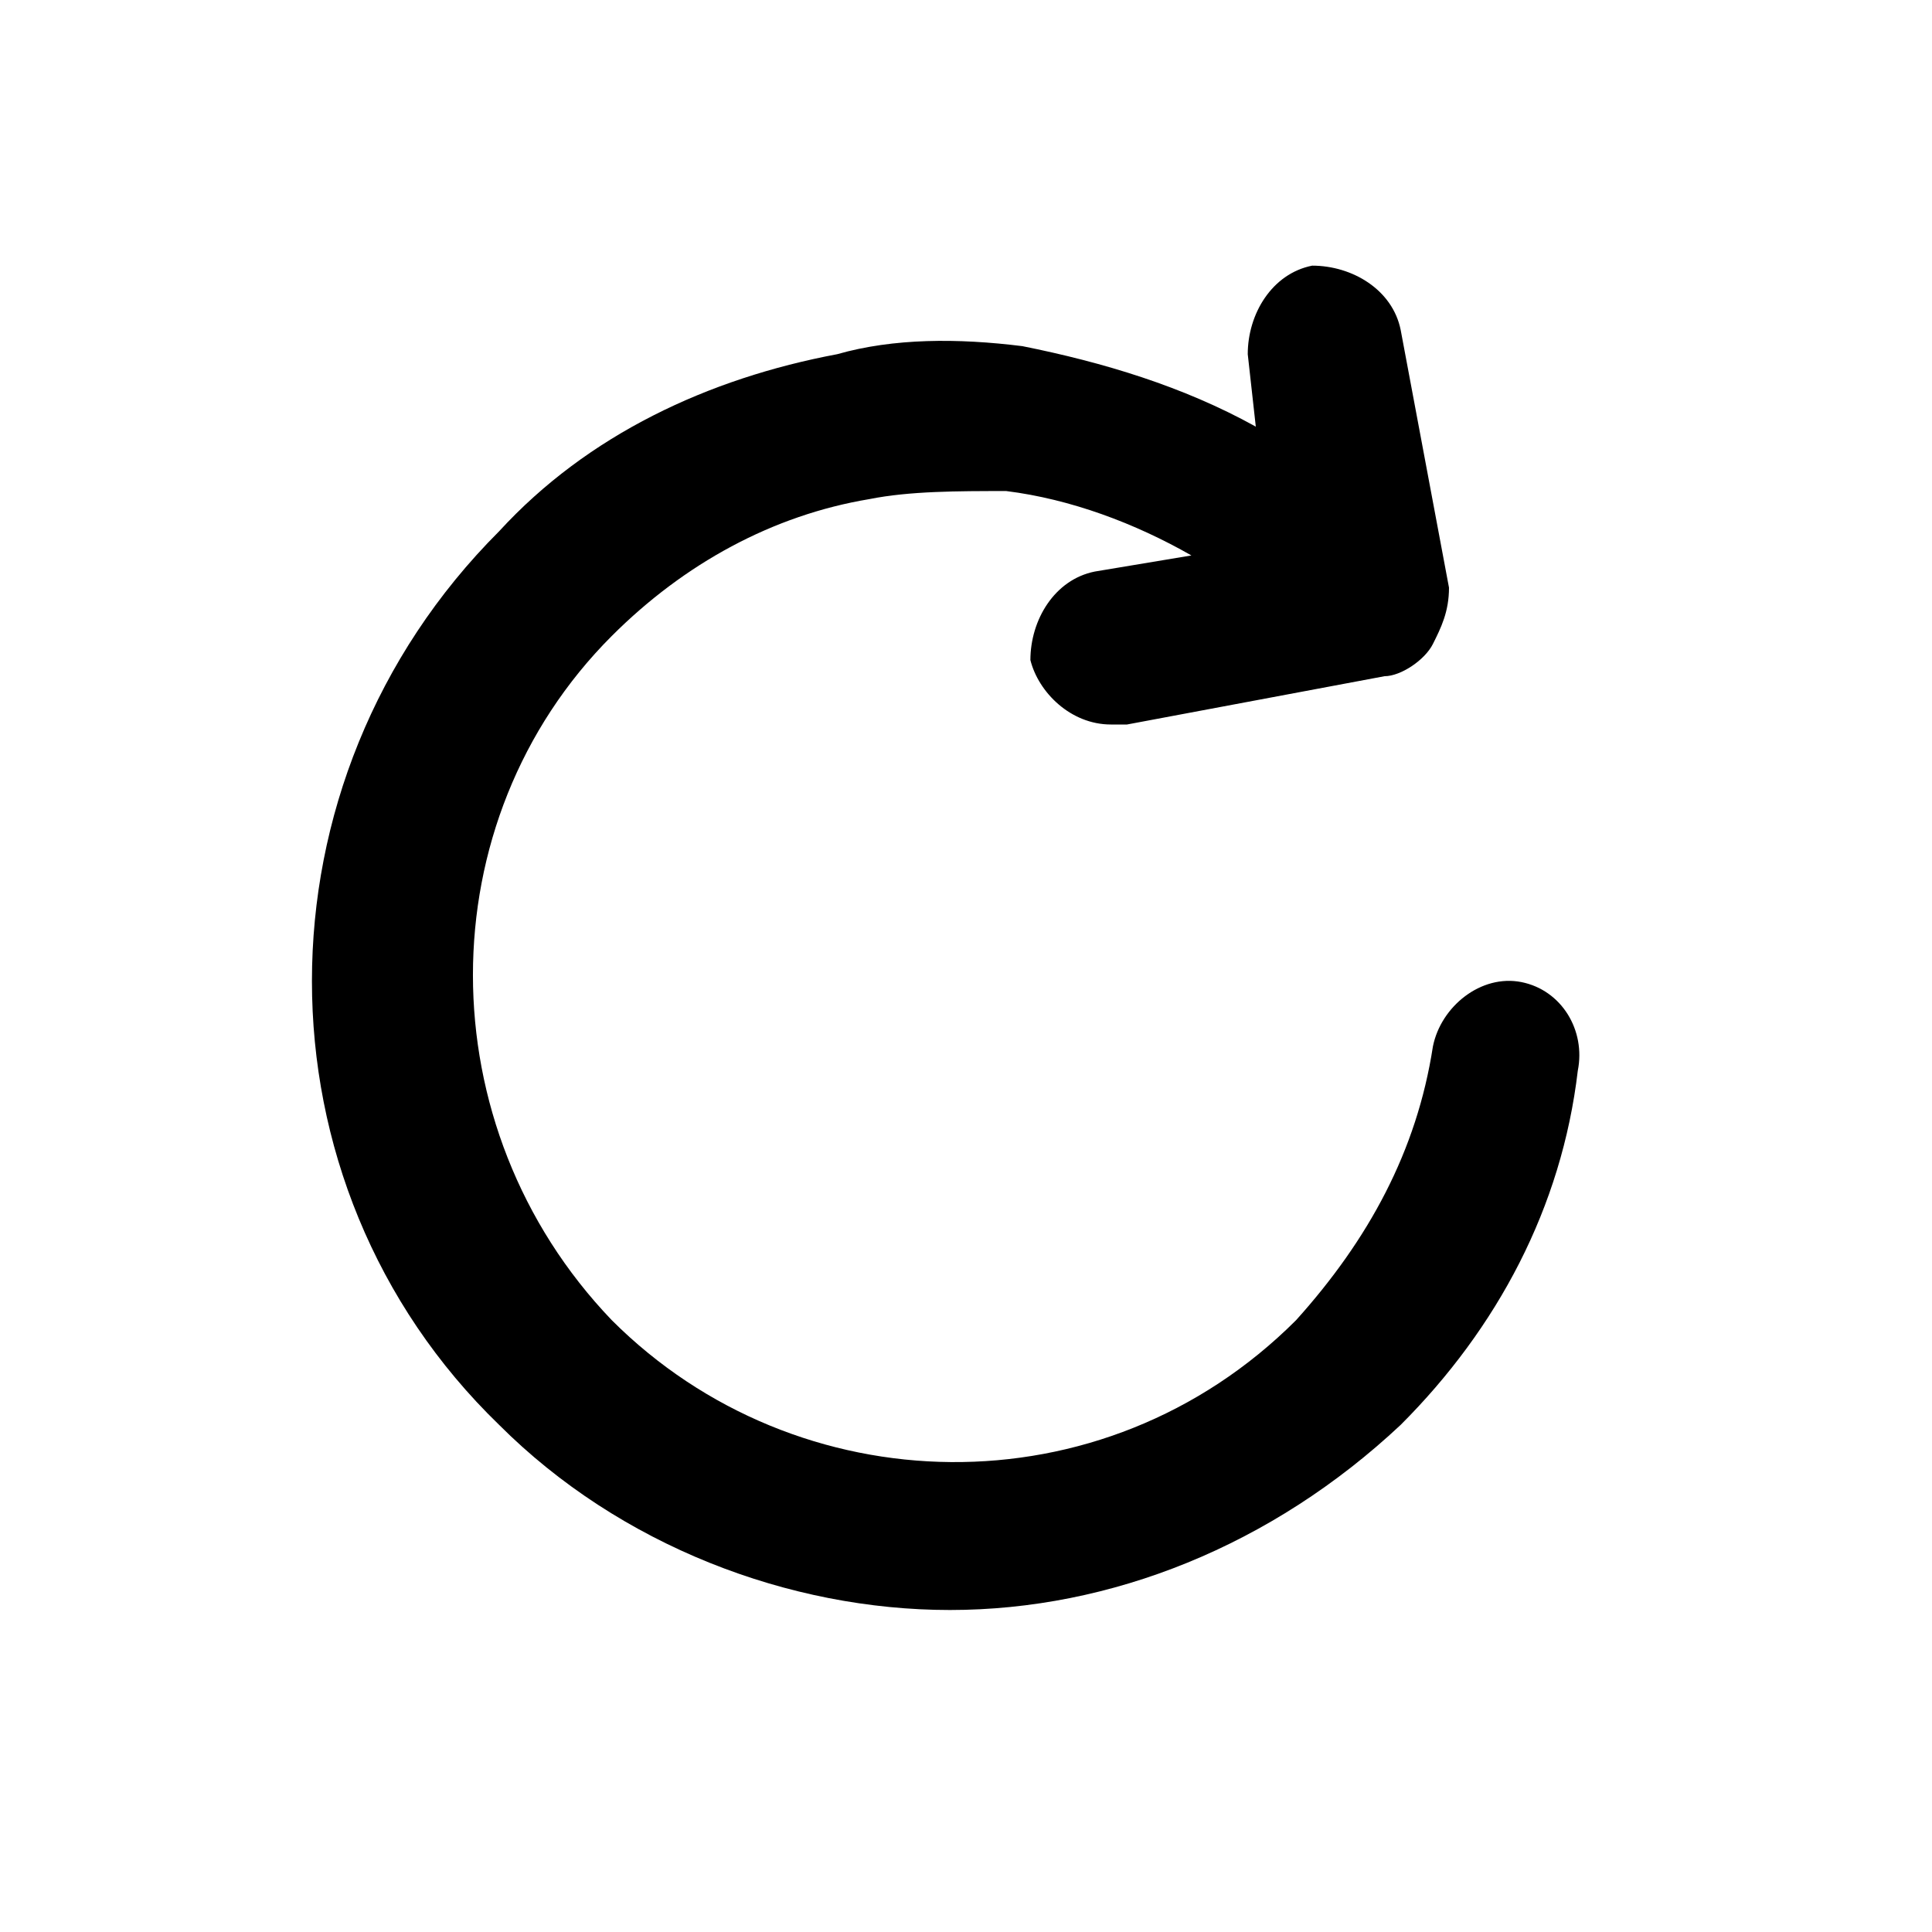 
<svg viewBox="0 0 24 24">
<g>
	<path d="M18.9,12.2c-0.5-0.1-1,0.3-1.1,0.8c-0.2,1.3-0.8,2.4-1.7,3.4c-2.4,2.4-6.2,2.3-8.5,0c-2.3-2.4-2.3-6.2,0-8.5
		c0.9-0.9,2-1.5,3.2-1.7c0.5-0.1,1.1-0.1,1.7-0.1c0.8,0.1,1.6,0.4,2.3,0.8l-1.2,0.2c-0.5,0.1-0.8,0.6-0.8,1.1
		C12.9,8.6,13.3,9,13.8,9c0.1,0,0.1,0,0.2,0l3.2-0.6c0.2,0,0.5-0.2,0.6-0.4c0.1-0.2,0.2-0.4,0.2-0.7l-0.6-3.2
		c-0.1-0.5-0.6-0.8-1.1-0.8c-0.5,0.1-0.8,0.6-0.8,1.1l0.1,0.9c-0.9-0.5-1.9-0.8-2.9-1c-0.8-0.1-1.6-0.1-2.3,0.1
		c-1.6,0.3-3.1,1-4.2,2.2c-3.1,3.1-3.1,8.1,0,11.1c1.5,1.5,3.6,2.3,5.6,2.3c2,0,4-0.8,5.6-2.3c1.2-1.2,2-2.7,2.2-4.4
		C19.7,12.8,19.4,12.3,18.9,12.2z"/>
</g>
</svg>
